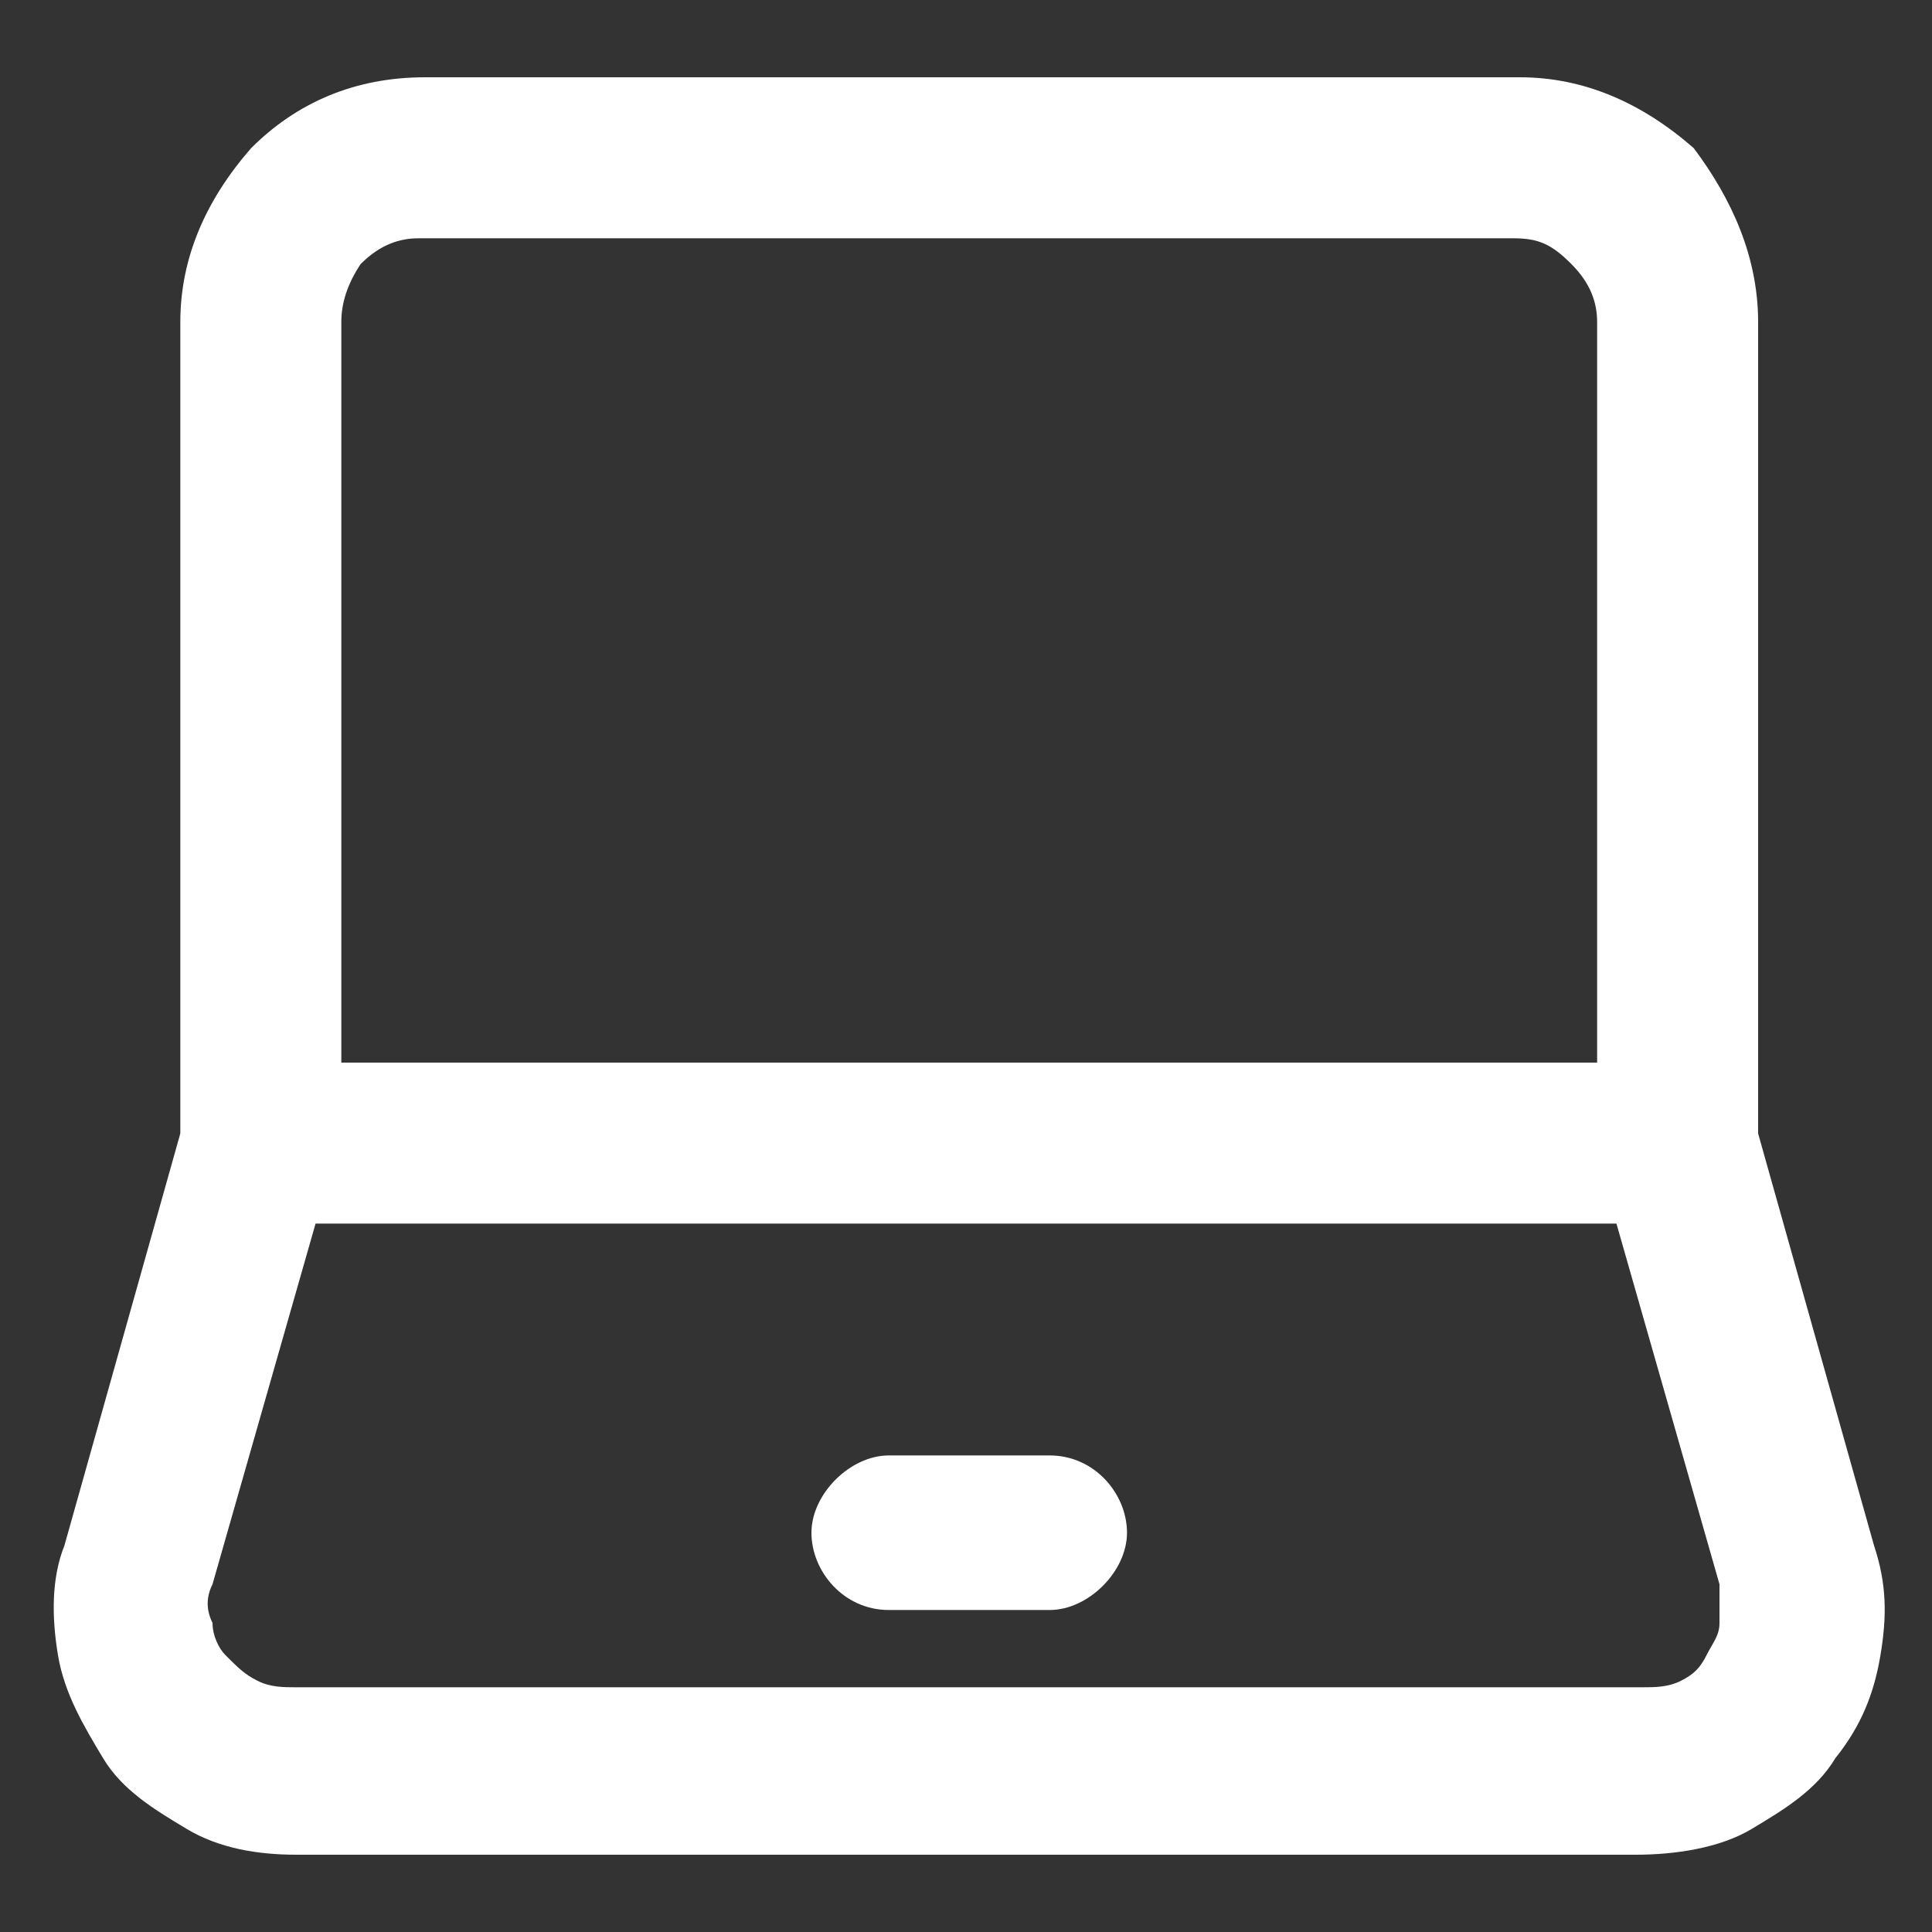 <?xml version="1.0" encoding="utf-8"?>
<!-- Generator: Adobe Illustrator 26.0.2, SVG Export Plug-In . SVG Version: 6.00 Build 0)  -->
<svg version="1.1" id="Layer_1" xmlns="http://www.w3.org/2000/svg" xmlns:xlink="http://www.w3.org/1999/xlink" x="0px" y="0px"
	 viewBox="0 0 30 30" style="enable-background:new 0 0 30 30;" xml:space="preserve">
<rect x="0" y="0" width="30" height="30" fill="#333333" stroke="none"/>
<style type="text/css">
	.st0{fill:#FFFFFF;}
</style>
<g>
	<path class="st0" d="M25.4,28.8H4.6c-0.6,0-1.2-0.1-1.7-0.4c-0.5-0.3-1-0.6-1.3-1.1c-0.3-0.5-0.6-1-0.7-1.6
		c-0.1-0.6-0.1-1.2,0.1-1.7l1.8-6.4V5c0-1,0.4-1.9,1.1-2.7c0.7-0.7,1.6-1.1,2.7-1.1h17c1,0,1.9,0.4,2.7,1.1C26.9,3.1,27.3,4,27.3,5
		v12.6l1.8,6.4c0.2,0.6,0.2,1.1,0.1,1.7c-0.1,0.6-0.3,1.1-0.7,1.6c-0.3,0.5-0.8,0.8-1.3,1.1S26,28.8,25.4,28.8z M4.9,19l-1.6,5.6
		c-0.1,0.2-0.1,0.4,0,0.6c0,0.2,0.1,0.4,0.2,0.5C3.7,25.9,3.8,26,4,26.1c0.2,0.1,0.4,0.1,0.6,0.1h20.9c0.2,0,0.4,0,0.6-0.1
		s0.3-0.2,0.4-0.4c0.1-0.2,0.2-0.3,0.2-0.5c0-0.2,0-0.4,0-0.6L25.1,19H4.9z M5.3,16.5h19.5V5c0-0.3-0.1-0.6-0.4-0.9
		s-0.5-0.4-0.9-0.4h-17c-0.3,0-0.6,0.1-0.9,0.4C5.4,4.4,5.3,4.7,5.3,5V16.5z"/>
	<path class="st0" d="M16.3,25h-2.5c-0.7,0-1.2-0.6-1.2-1.2s0.6-1.2,1.2-1.2h2.5c0.7,0,1.2,0.6,1.2,1.2S16.9,25,16.3,25z"/>
</g>
</svg>

